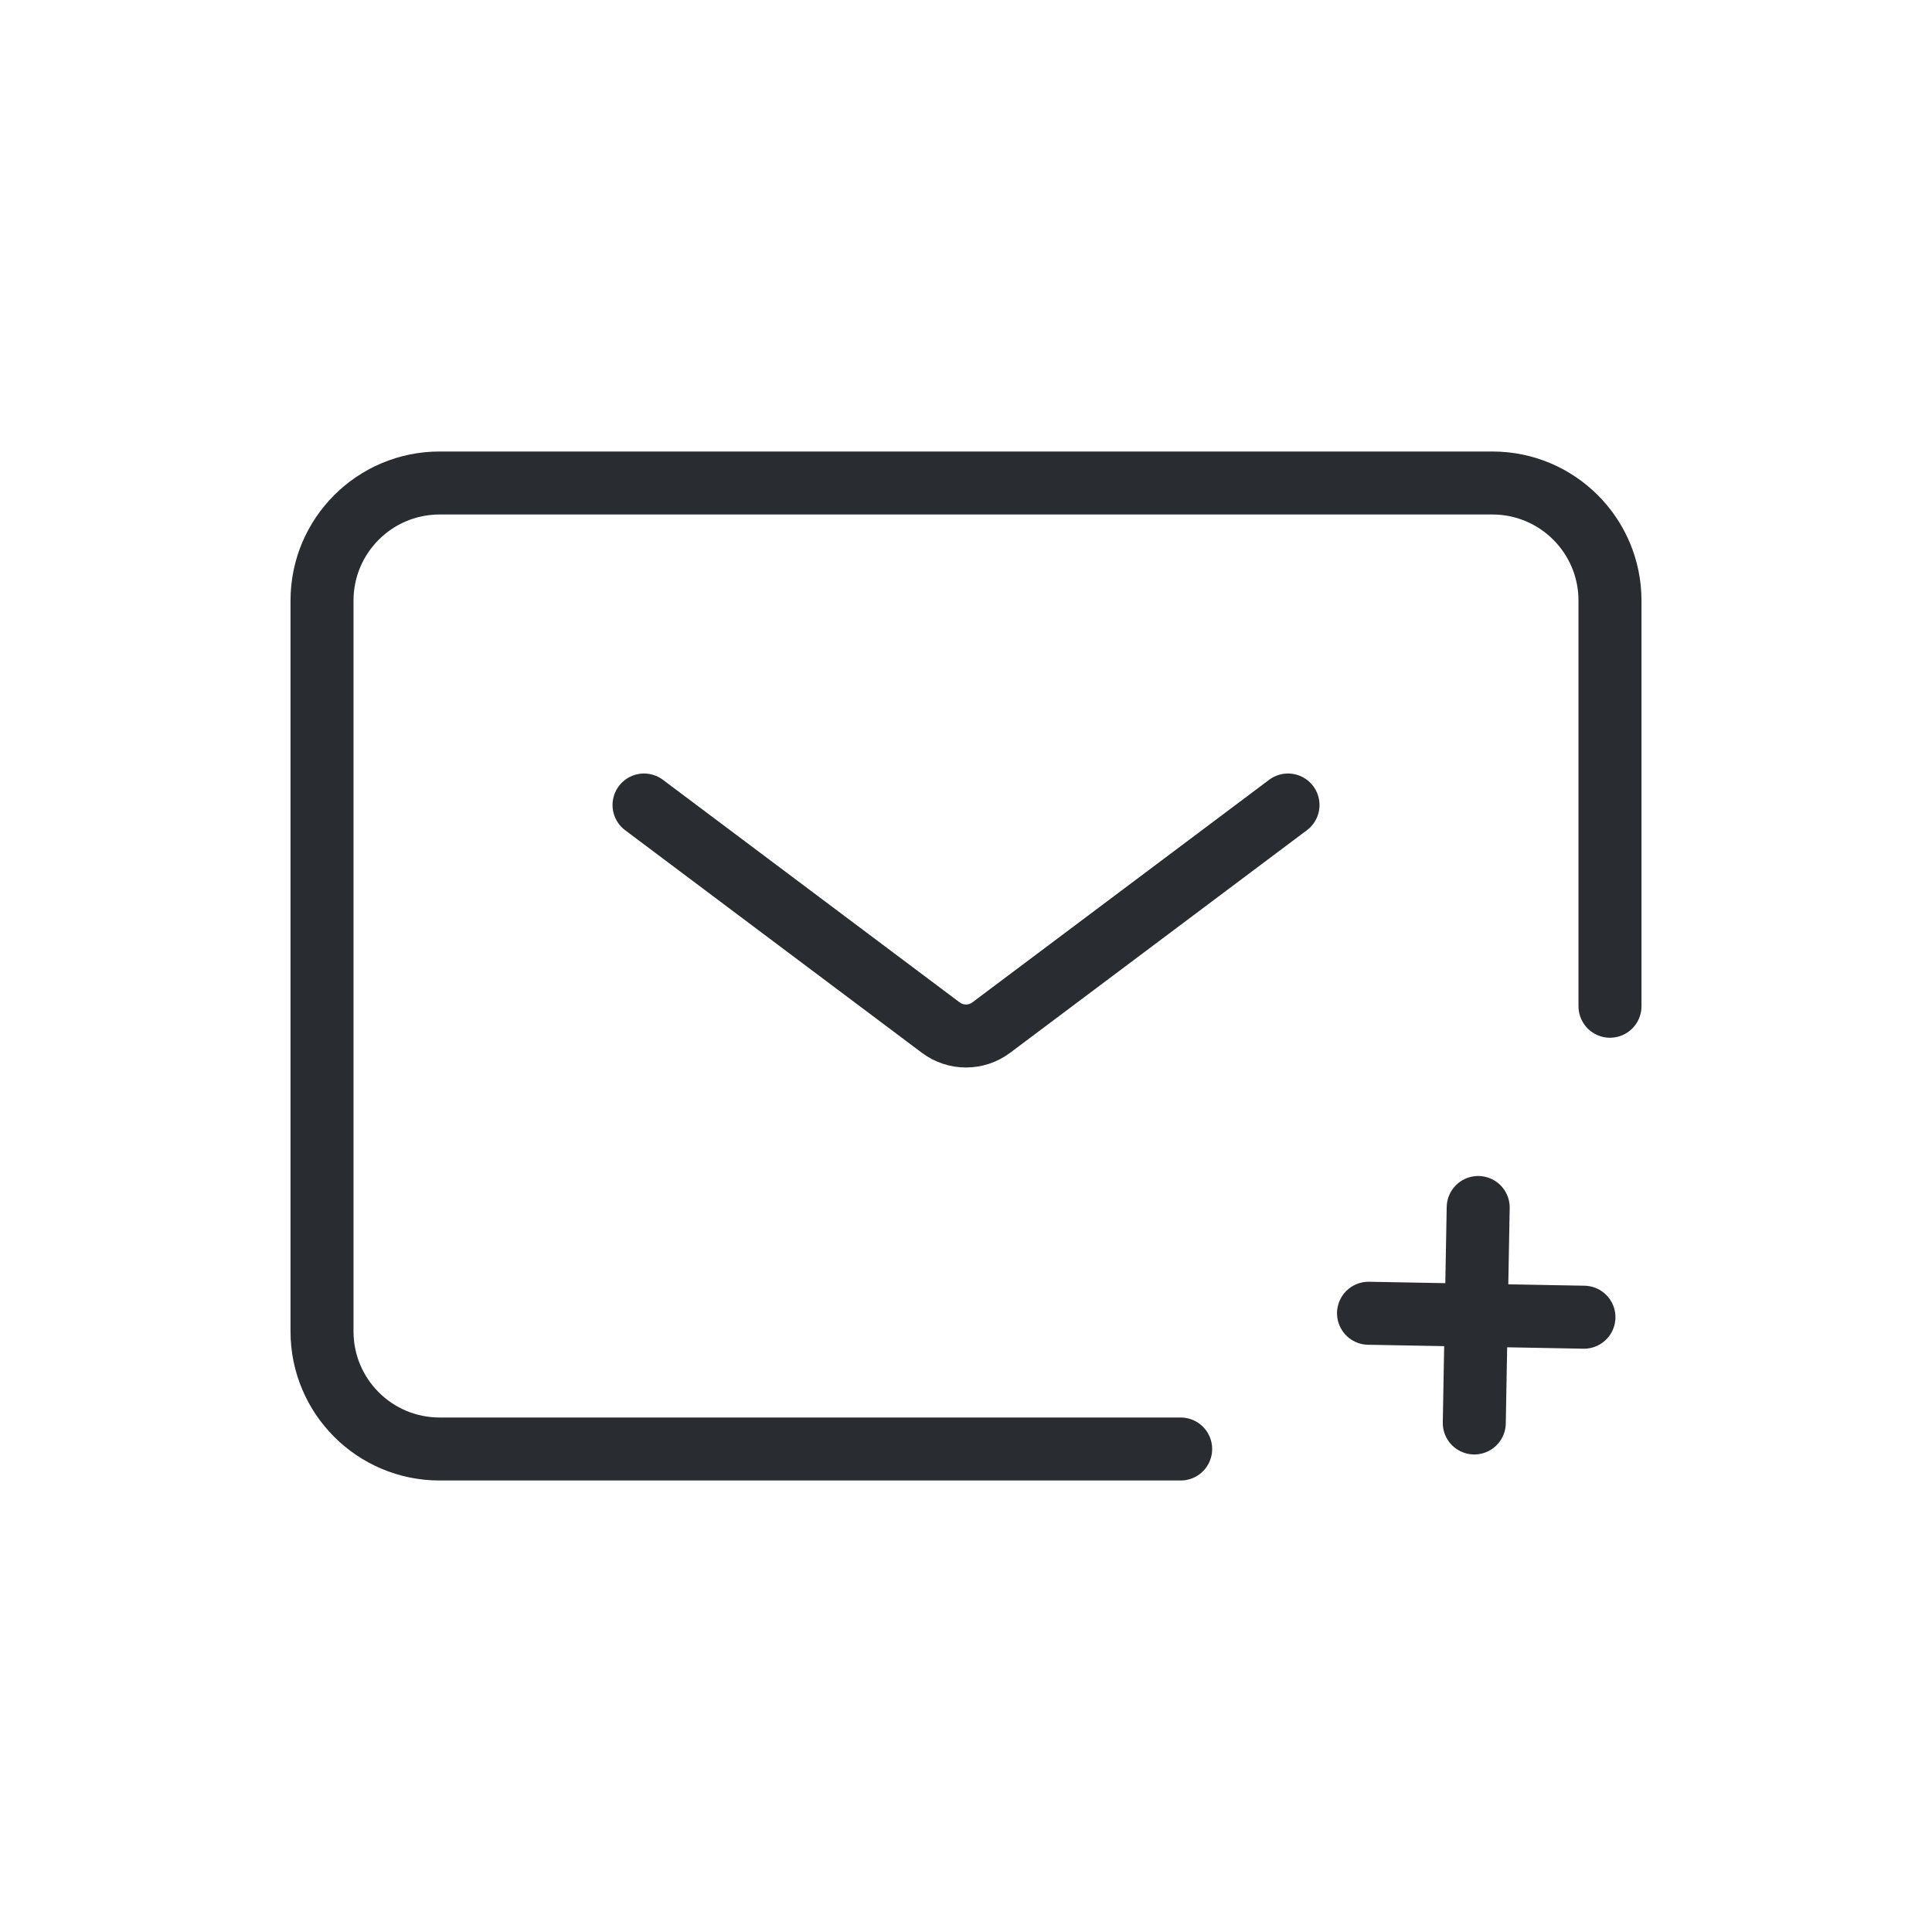 <svg width="46" height="46" viewBox="0 0 46 46" fill="none" xmlns="http://www.w3.org/2000/svg">
<path d="M38.333 23.958V14.3C38.333 12.754 37.08 11.5 35.533 11.5H10.467C8.92 11.5 7.667 12.754 7.667 14.3V31.7C7.667 33.246 8.92 34.5 10.467 34.5H28.111" stroke="#292D32" stroke-width="1.5" stroke-linecap="round"/>
<path d="M15.334 19.167L22.4 24.467C22.756 24.733 23.245 24.733 23.6 24.467L30.667 19.167" stroke="#292D32" stroke-width="1.5" stroke-linecap="round"/>
<path d="M35.195 28.75L35.102 33.88" stroke="#292D32" stroke-width="1.5" stroke-miterlimit="10" stroke-linecap="round" stroke-linejoin="round"/>
<path d="M37.713 31.362L32.584 31.268" stroke="#292D32" stroke-width="1.5" stroke-miterlimit="10" stroke-linecap="round" stroke-linejoin="round"/>
</svg>
